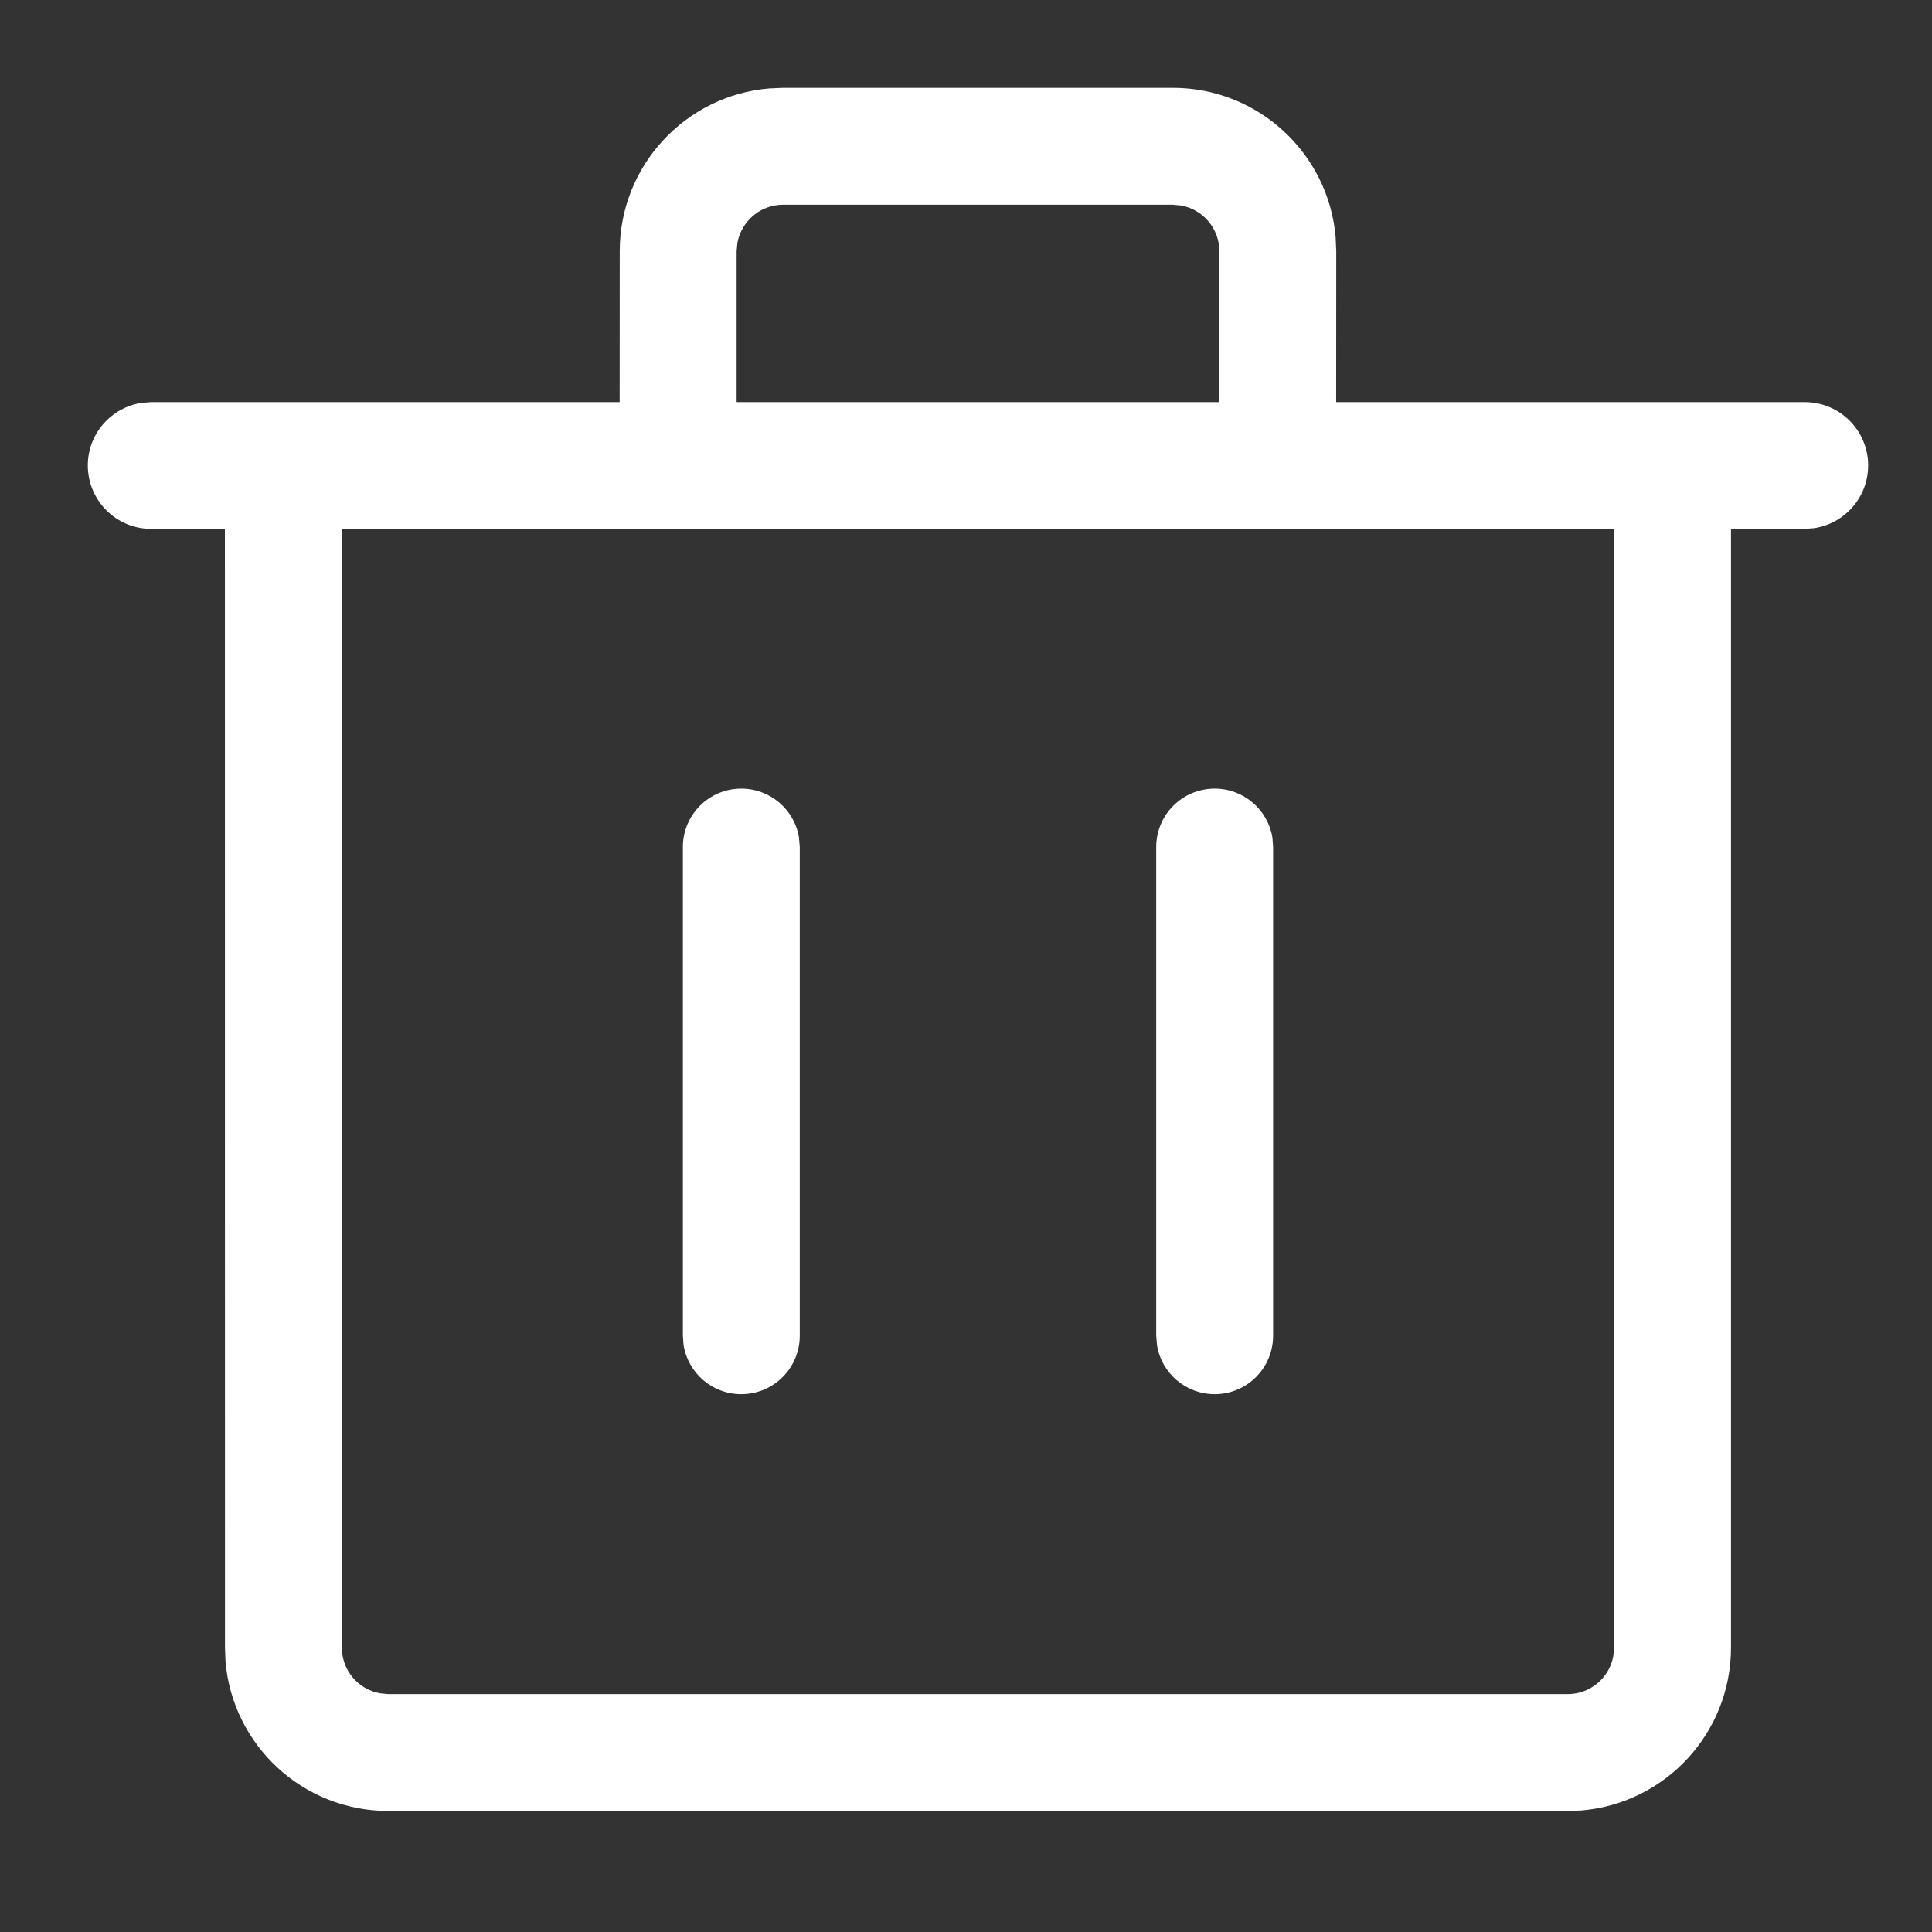 <?xml version="1.0" encoding="UTF-8"?>
<svg width="22px" height="22px" viewBox="0 0 22 22" version="1.1" xmlns="http://www.w3.org/2000/svg" xmlns:xlink="http://www.w3.org/1999/xlink">
    <rect x="0" y="0" width="22" height="22" fill="#333333" stroke="none"/>
    <!-- Generator: Sketch 60 (88103) - https://sketch.com -->
    <title>h5 svg/icon/common/delect4</title>
    <desc>Created with Sketch.</desc>
    <g id="h5-svg/icon/common/delect4" stroke="none" stroke-width="1" fill="none" fill-rule="evenodd">
        <g id="icon_tpan_delect">
            <rect id="矩形" fill="#fff" opacity="0" x="0" y="0" width="22" height="22"></rect>
            <path d="M13.355,1 C14.329,1 15.128,1.748 15.209,2.7 L15.216,2.86 L15.215,4.579 L20.552,4.579 C20.95,4.579 21.273,4.902 21.273,5.3 C21.273,5.662 21.006,5.962 20.658,6.014 L20.552,6.022 L19.711,6.021 L19.711,18.762 C19.711,19.735 18.964,20.534 18.011,20.616 L17.851,20.622 L4.422,20.622 C3.449,20.622 2.65,19.875 2.568,18.922 L2.562,18.762 L2.561,6.021 L1.721,6.022 C1.323,6.022 1,5.699 1,5.3 C1,4.938 1.267,4.639 1.615,4.587 L1.721,4.579 L7.056,4.579 L7.057,2.86 C7.057,1.887 7.805,1.088 8.757,1.007 L8.917,1 L13.355,1 Z M18.379,6.021 L3.892,6.021 L3.893,18.762 C3.893,19.022 4.08,19.238 4.327,19.282 L4.422,19.291 L17.851,19.291 C18.111,19.291 18.327,19.104 18.371,18.857 L18.38,18.762 L18.379,6.021 Z M13.832,8.98 C14.163,8.98 14.437,9.221 14.489,9.537 L14.497,9.645 L14.497,15.21 C14.497,15.578 14.199,15.876 13.832,15.876 C13.501,15.876 13.226,15.635 13.175,15.318 L13.166,15.21 L13.166,9.645 C13.166,9.278 13.464,8.98 13.832,8.98 Z M8.441,8.98 C8.772,8.98 9.047,9.221 9.098,9.537 L9.107,9.645 L9.107,15.21 C9.107,15.578 8.809,15.876 8.441,15.876 C8.11,15.876 7.836,15.635 7.784,15.318 L7.776,15.21 L7.776,9.645 C7.776,9.278 8.074,8.98 8.441,8.98 Z M13.355,2.331 L8.917,2.331 C8.658,2.331 8.442,2.519 8.397,2.765 L8.388,2.86 L8.388,4.579 L13.884,4.579 L13.885,2.86 C13.885,2.601 13.697,2.385 13.451,2.34 L13.355,2.331 Z" id="形状结合" fill="#fff" fill-rule="nonzero"></path>
        </g>
    </g>
</svg>
